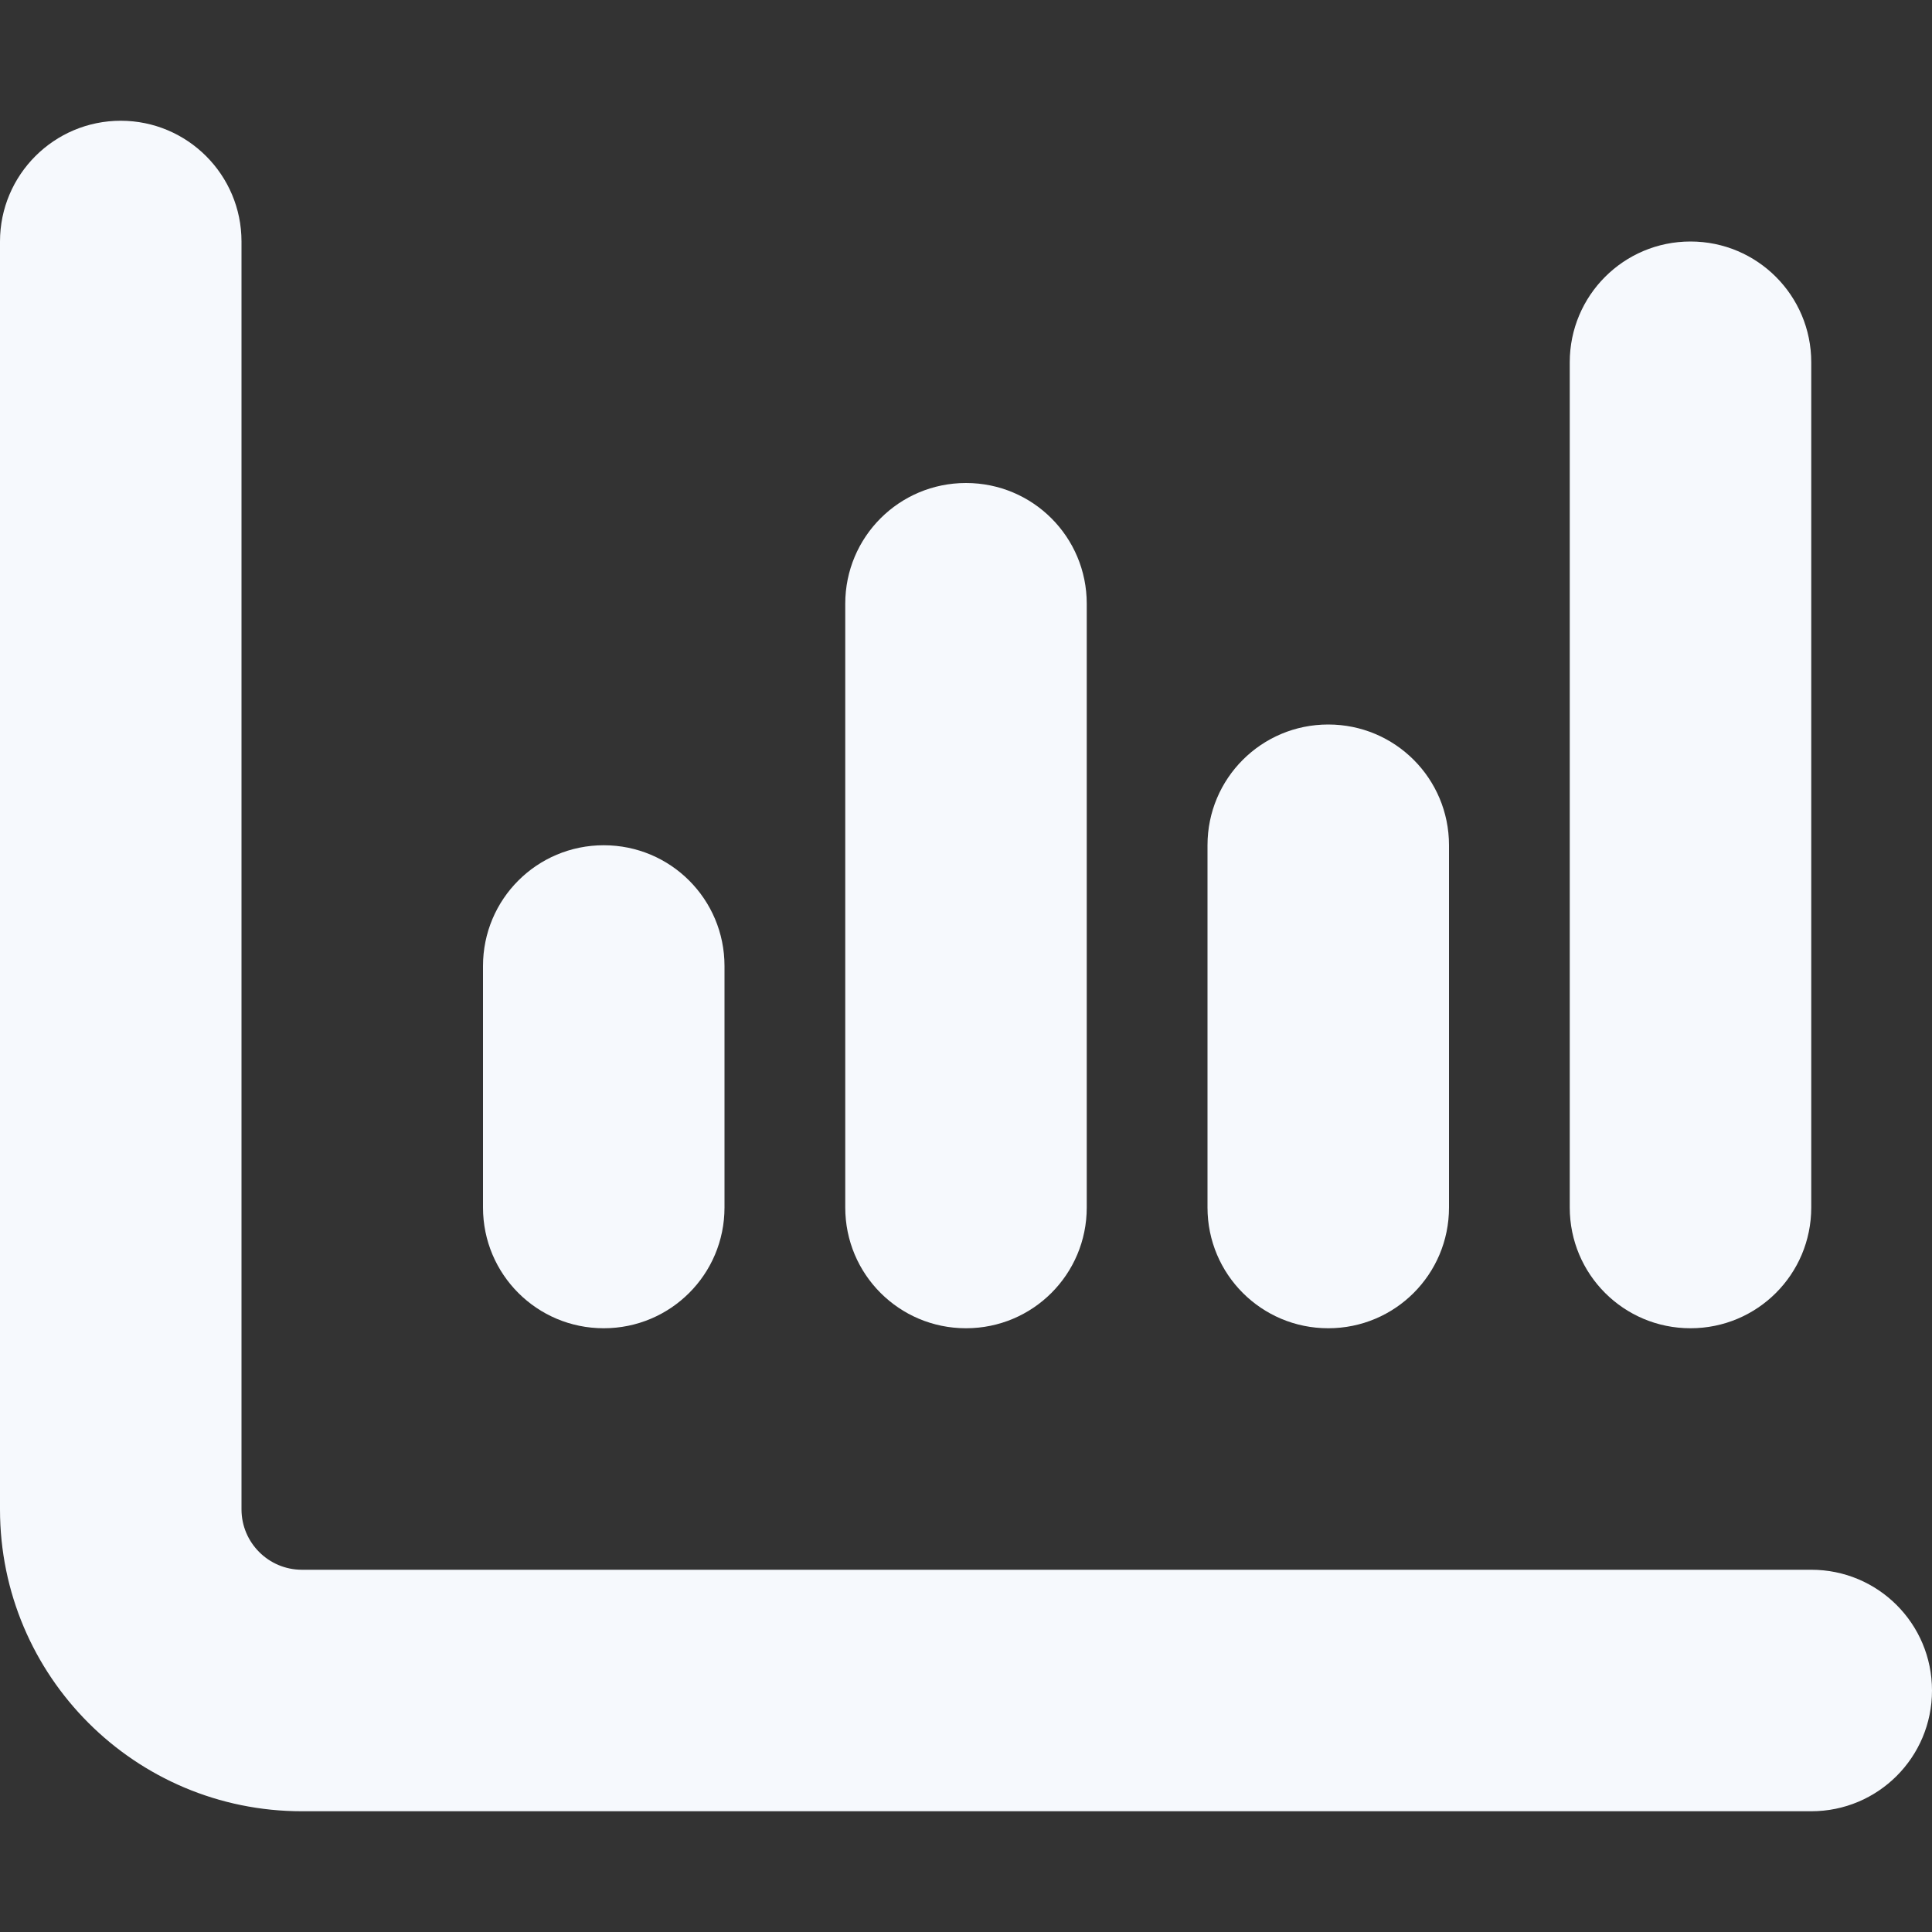 <svg width="24" height="24" viewBox="0 0 24 24" fill="none" xmlns="http://www.w3.org/2000/svg">
<rect x="0" y="0" width="24" height="24" fill="#333333" stroke="none"/>
<path d="M1.5 1.5C2.328 1.5 3 2.172 3 3V18.75C3 19.163 3.336 19.5 3.75 19.5H22.5C23.33 19.5 24 20.17 24 21C24 21.83 23.33 22.5 22.5 22.5H3.75C1.679 22.5 0 20.822 0 18.75V3C0 2.172 0.672 1.5 1.5 1.5ZM7.5 10.5C8.33 10.5 9 11.17 9 12V15C9 15.83 8.33 16.5 7.5 16.5C6.67 16.5 6 15.83 6 15V12C6 11.17 6.67 10.5 7.5 10.5ZM13.5 15C13.5 15.83 12.83 16.5 12 16.5C11.17 16.5 10.5 15.83 10.5 15V7.5C10.5 6.67 11.17 6 12 6C12.83 6 13.5 6.67 13.5 7.5V15ZM16.5 9C17.33 9 18 9.67 18 10.5V15C18 15.83 17.33 16.5 16.5 16.5C15.67 16.5 15 15.83 15 15V10.5C15 9.67 15.67 9 16.5 9ZM22.5 15C22.5 15.83 21.83 16.5 21 16.5C20.17 16.5 19.5 15.83 19.5 15V4.5C19.5 3.672 20.17 3 21 3C21.83 3 22.5 3.672 22.5 4.5V15Z" fill="#F6F9FD"/>
</svg>
